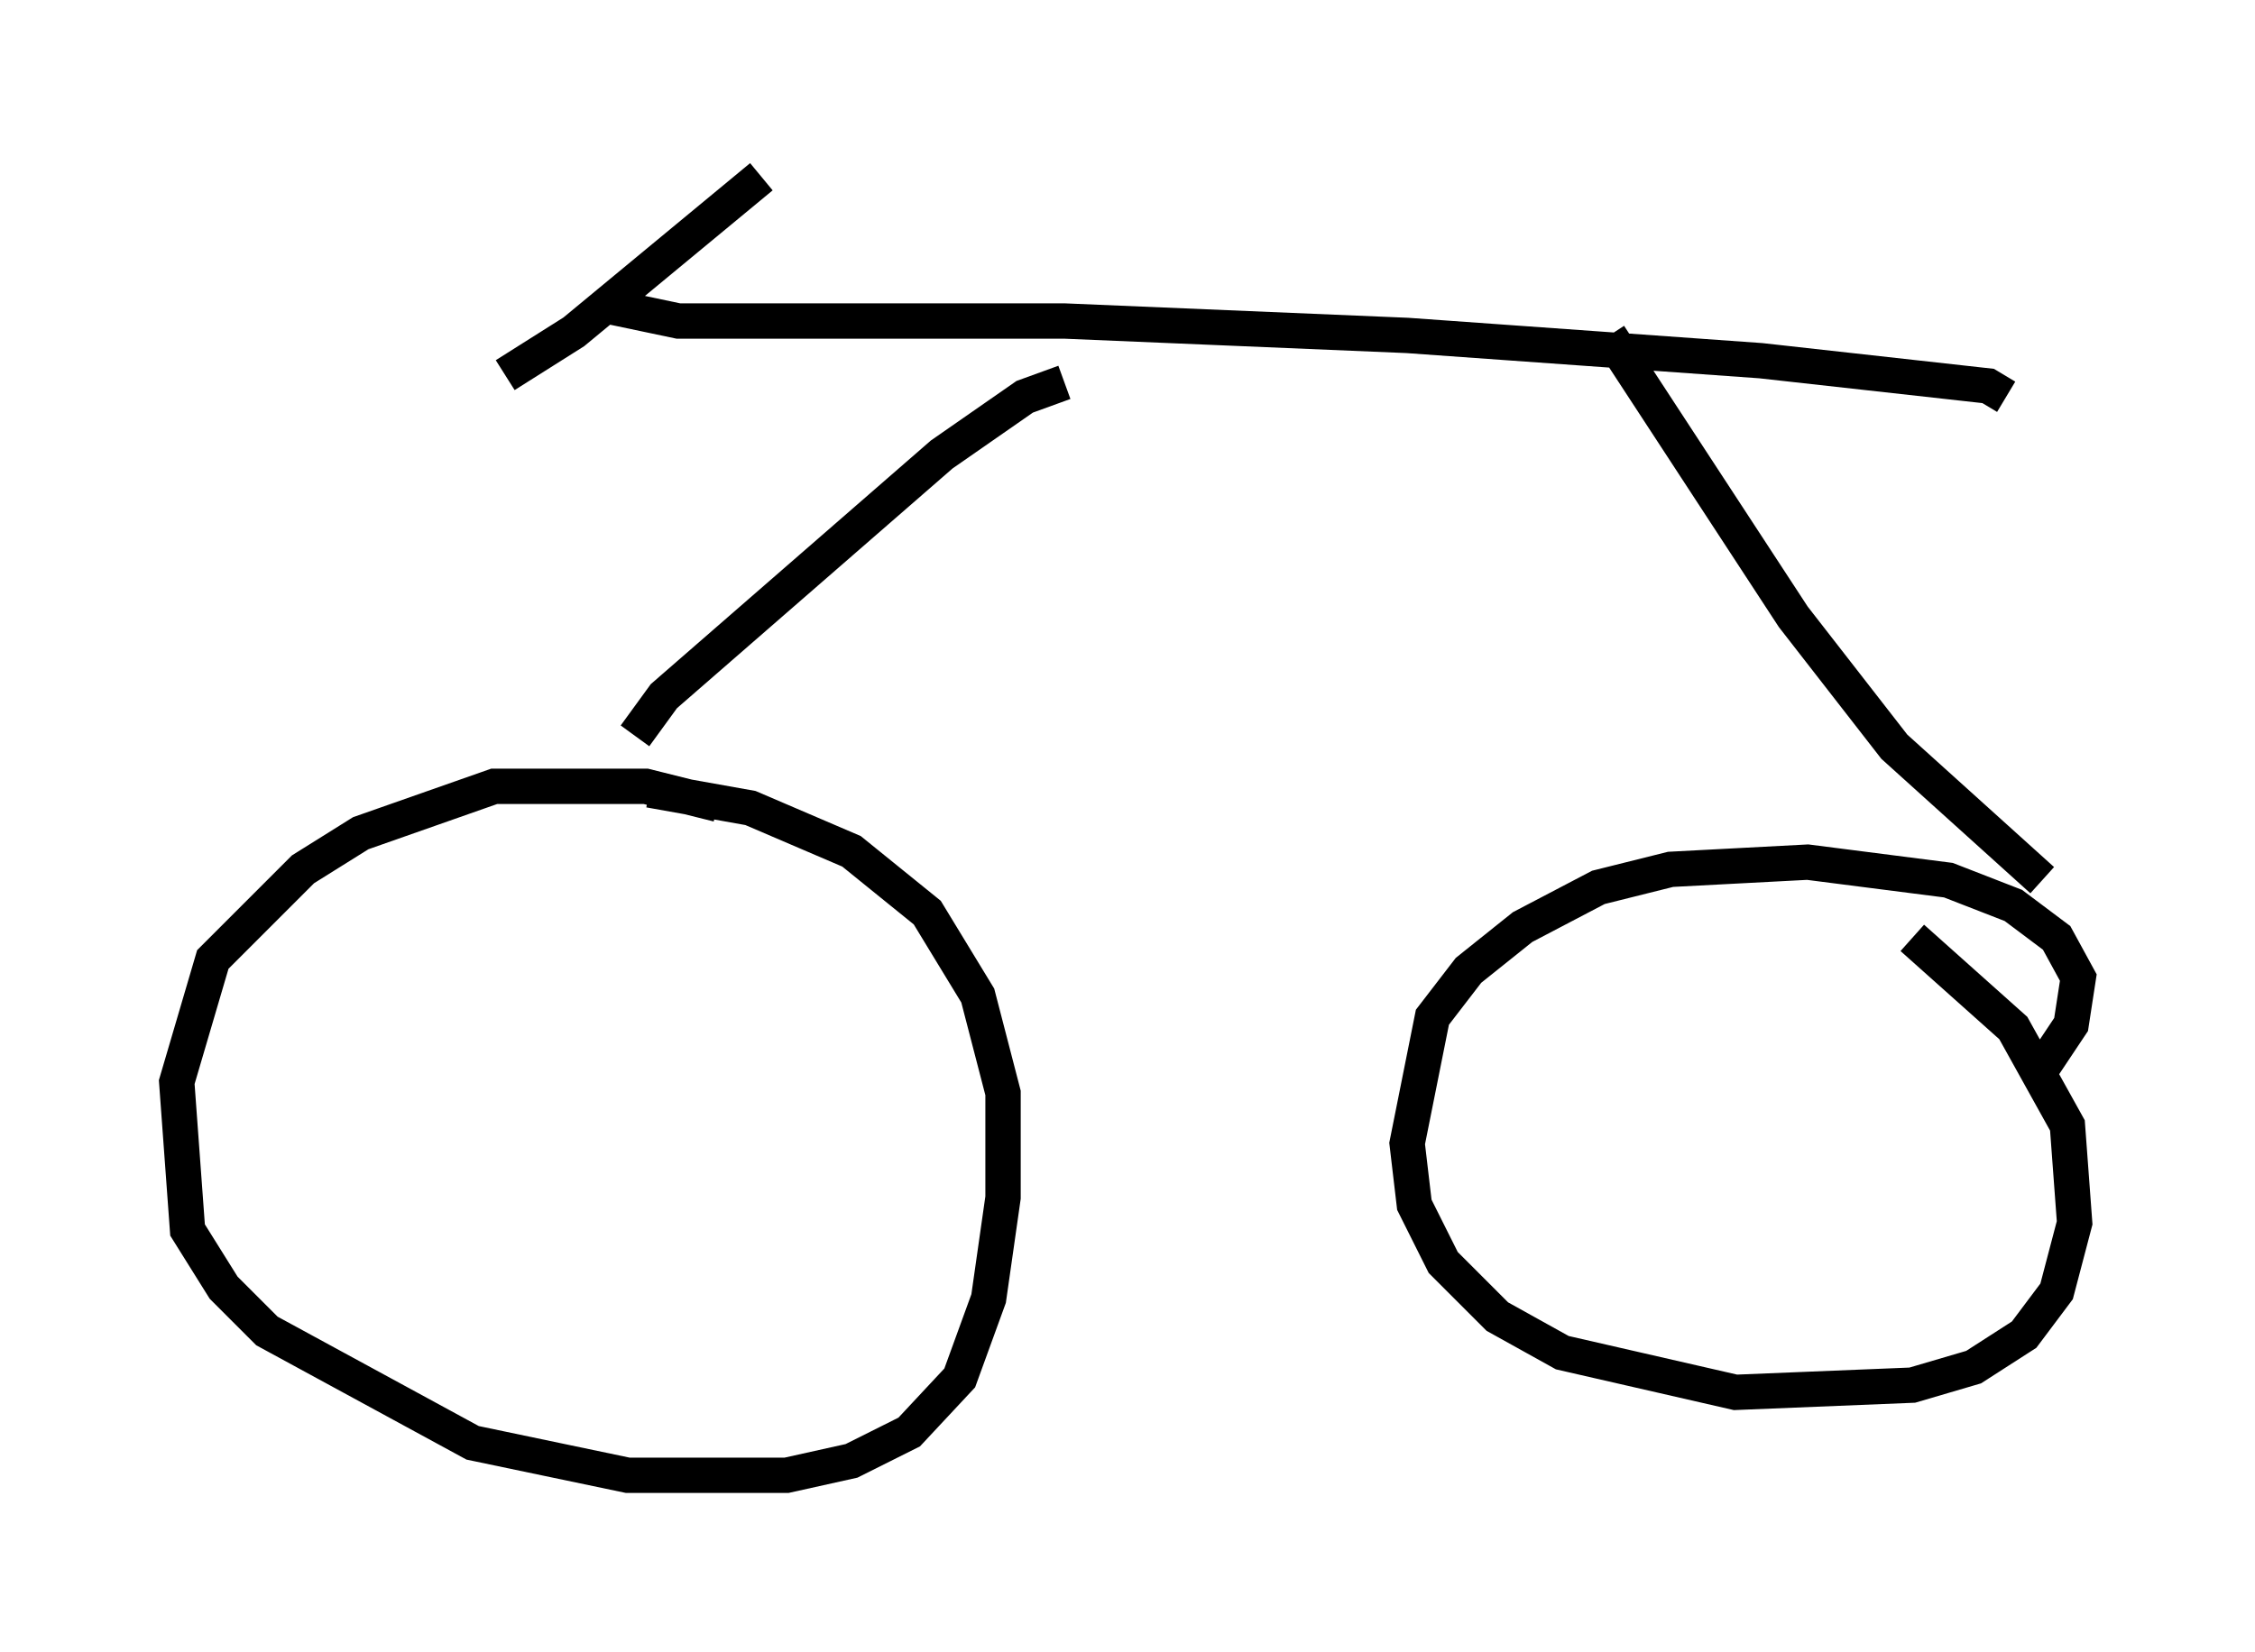 <?xml version="1.0" encoding="utf-8" ?>
<svg baseProfile="full" height="46.75" version="1.1" width="63.799" xmlns="http://www.w3.org/2000/svg" xmlns:ev="http://www.w3.org/2001/xml-events" xmlns:xlink="http://www.w3.org/1999/xlink"><defs /><rect fill="white" height="46.75" width="63.799" x="0" y="0" /><path d="M22.967, 24.09 m-2.654, -1.327 l-2.042, -0.51 -4.288, 0.0 l-3.777, 1.327 -1.633, 1.021 l-2.552, 2.552 -1.021, 3.471 l0.306, 4.185 1.021, 1.633 l1.225, 1.225 5.819, 3.165 l4.39, 0.919 4.492, 0.0 l1.838, -0.408 1.633, -0.817 l1.429, -1.531 0.817, -2.246 l0.408, -2.858 0.0, -2.96 l-0.715, -2.756 -1.429, -2.348 l-2.144, -1.735 -2.858, -1.225 l-2.858, -0.51 m39.405, 7.861 l0.817, -1.225 0.204, -1.327 l-0.613, -1.123 -1.225, -0.919 l-1.838, -0.715 -3.981, -0.51 l-3.879, 0.204 -2.042, 0.51 l-2.144, 1.123 -1.531, 1.225 l-1.021, 1.327 -0.715, 3.573 l0.204, 1.735 0.817, 1.633 l1.531, 1.531 1.838, 1.021 l4.9, 1.123 5.002, -0.204 l1.735, -0.51 1.429, -0.919 l0.919, -1.225 0.51, -1.94 l-0.204, -2.756 -1.531, -2.756 l-2.858, -2.552 m-36.138, -5.717 l0.817, -1.123 7.861, -6.84 l2.348, -1.633 1.123, -0.408 m27.665, 14.088 l-4.185, -3.777 -2.858, -3.675 l-5.206, -7.963 m11.229, 1.735 l-0.51, -0.306 -6.431, -0.715 l-10.004, -0.715 -9.698, -0.408 l-10.923, 0.0 -1.94, -0.408 m4.288, -3.675 l-5.308, 4.39 -1.94, 1.225 " fill="none" stroke="black" stroke-width="1" /></svg>